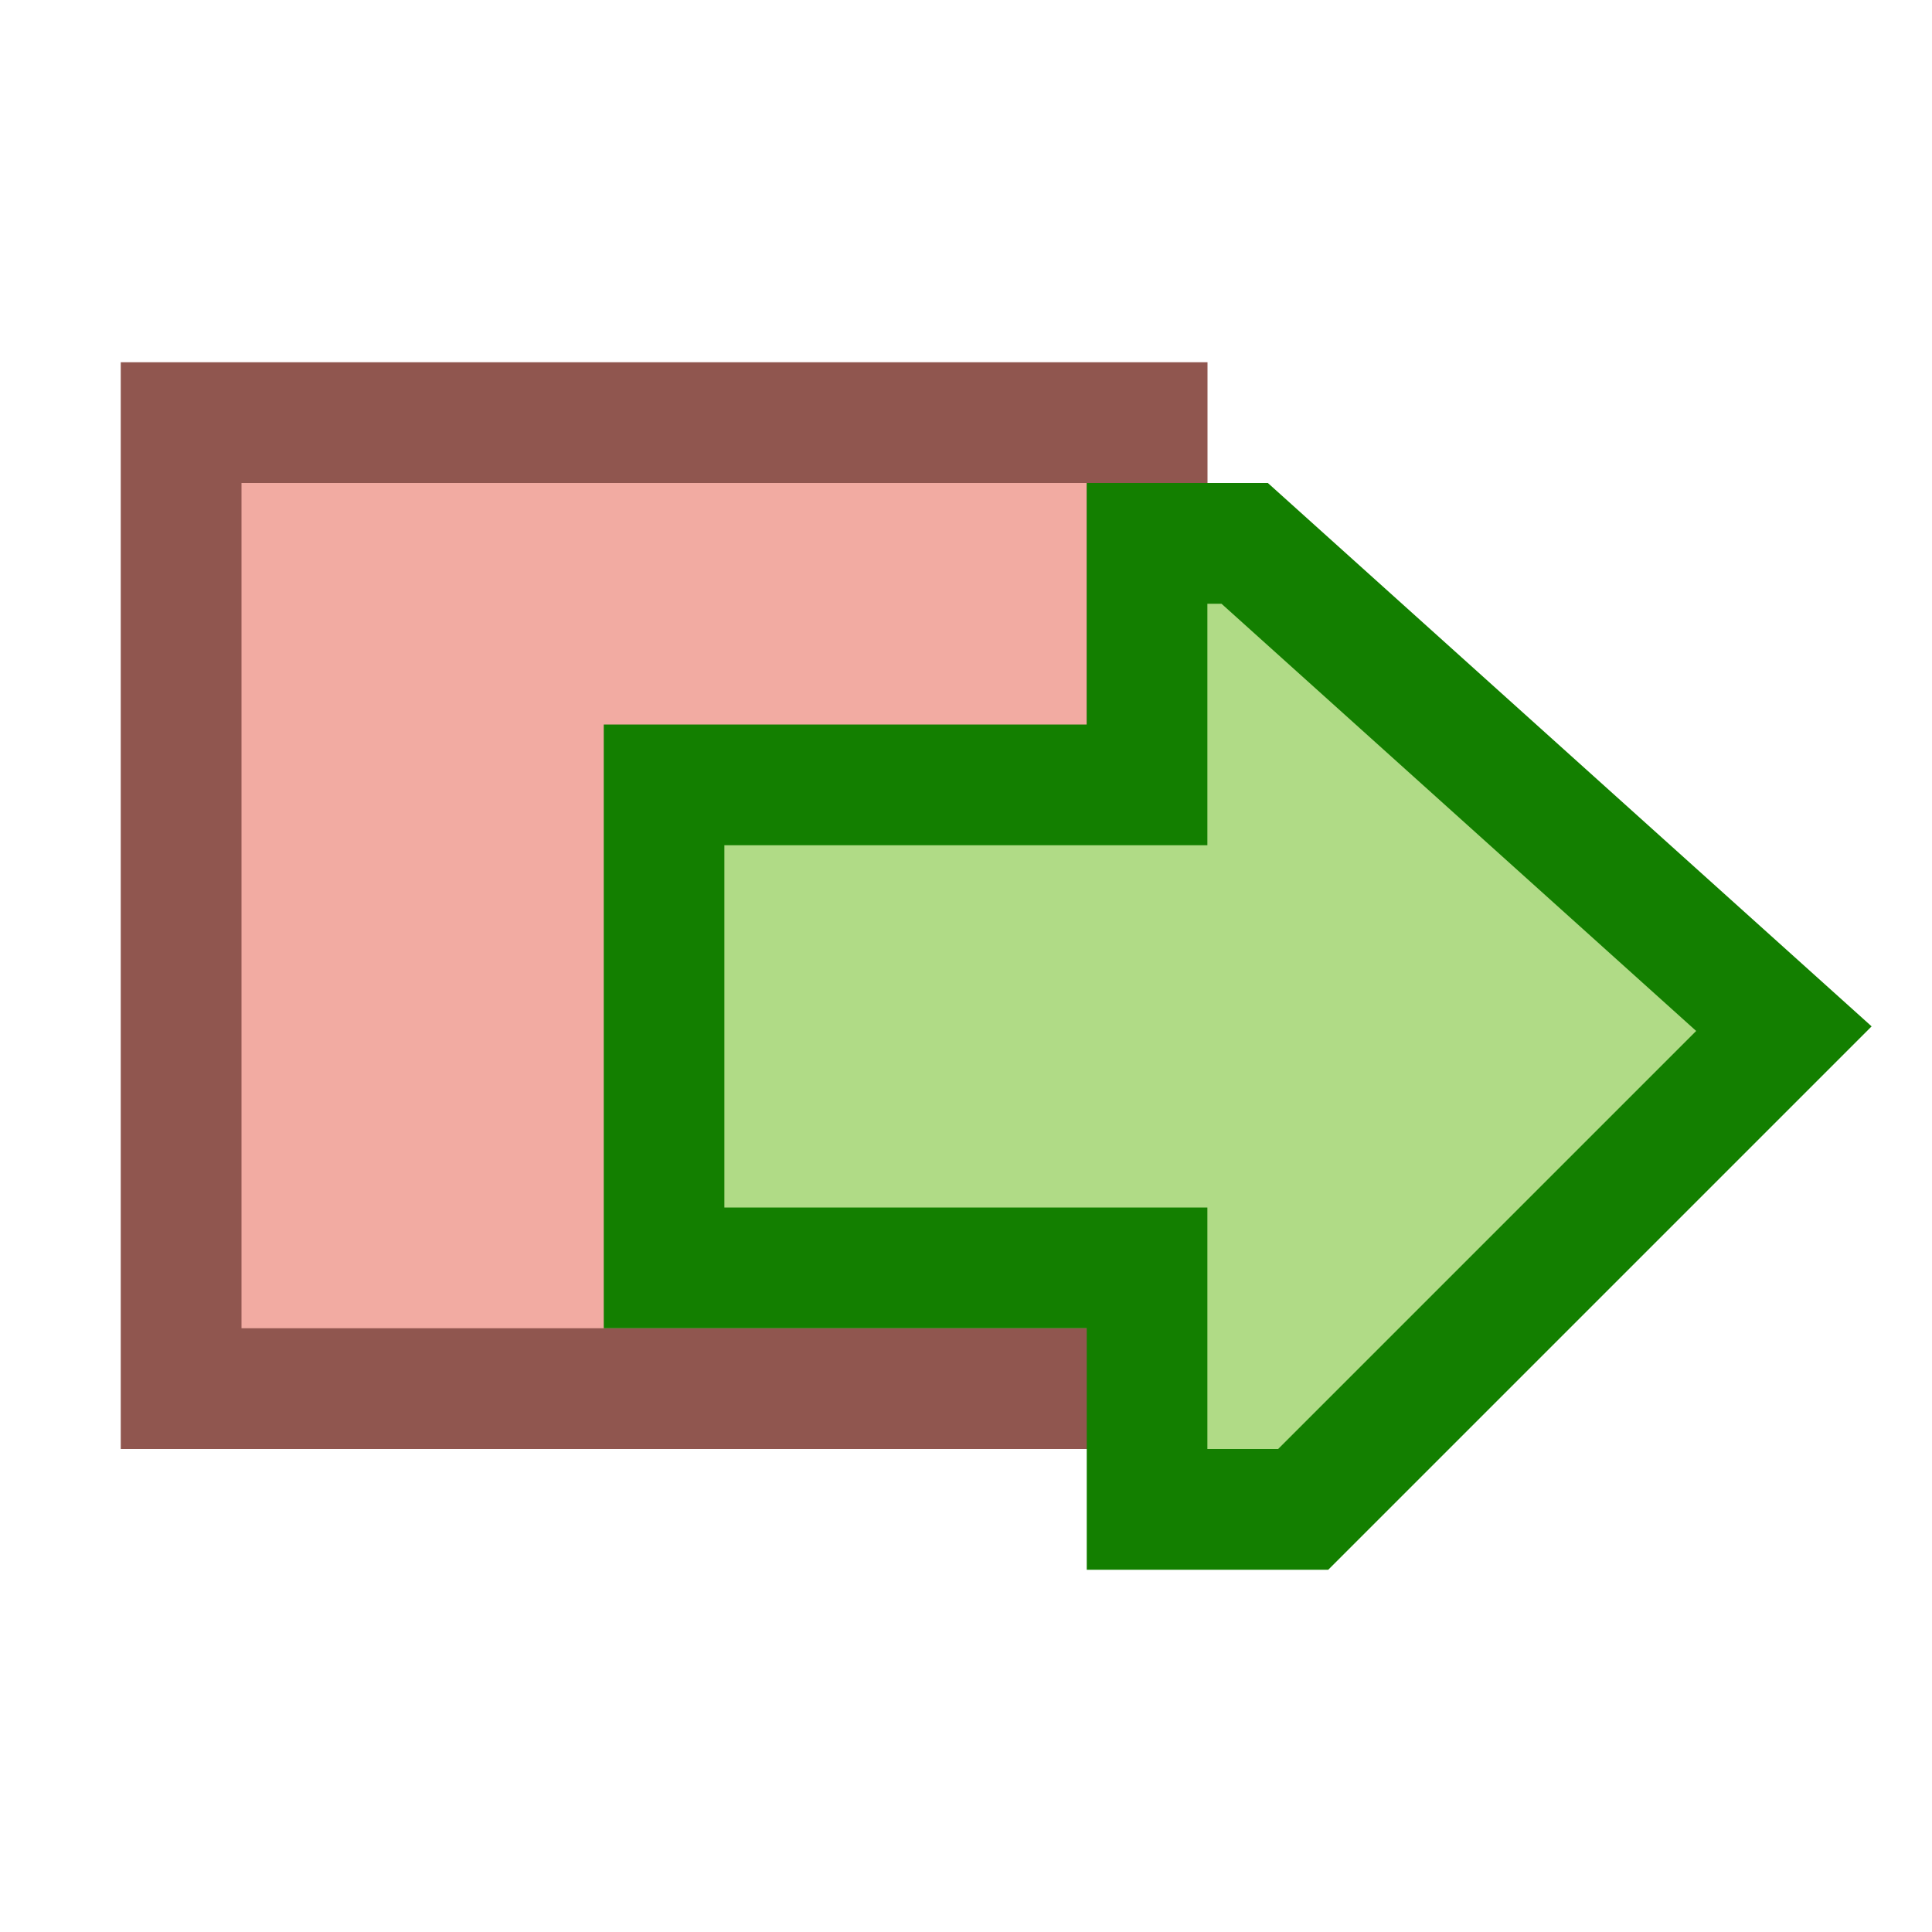 <?xml version="1.0" encoding="UTF-8"?>
<!--

    Licensed to the Apache Software Foundation (ASF) under one
    or more contributor license agreements.  See the NOTICE file
    distributed with this work for additional information
    regarding copyright ownership.  The ASF licenses this file
    to you under the Apache License, Version 2.0 (the
    "License"); you may not use this file except in compliance
    with the License.  You may obtain a copy of the License at

      http://www.apache.org/licenses/LICENSE-2.0

    Unless required by applicable law or agreed to in writing,
    software distributed under the License is distributed on an
    "AS IS" BASIS, WITHOUT WARRANTIES OR CONDITIONS OF ANY
    KIND, either express or implied.  See the License for the
    specific language governing permissions and limitations
    under the License.

-->
<svg id="New_Vector" xmlns="http://www.w3.org/2000/svg" width="16" height="16" version="1.1" viewBox="0 0 16 16">
  <!-- Generator: Adobe Illustrator 29.0.0, SVG Export Plug-In . SVG Version: 2.1.0 Build 186)  -->
  <defs>
    <style>
      .st0 {
        fill: #137f00;
      }

      .st1 {
        fill: #90564f;
      }

      .st2 {
        fill: #f2aba2;
      }

      .st3 {
        fill: #b0db86;
      }
    </style>
  </defs>
  <g>
    <rect class="st2" x="1.5" y="3.5" width="8" height="8"/>
    <path class="st1" d="M9,4v7H2v-7h7M10,3H1v9h9V3h0Z"/>
  </g>
  <g>
    <polygon class="st3" points="9.5 12.5 9.5 10.5 5.5 10.5 5.5 6.5 9.5 6.5 9.5 4.5 10.309 4.5 14.773 8.519 10.793 12.5 9.5 12.5"/>
    <path class="st0" d="M10.116,5l3.931,3.538-3.462,3.462h-.586v-2h-4v-3h4v-2h.116M10.5,4h-1.5v2h-4v5h4v2h2l4.5-4.5-5-4.5h0Z"/>
  </g>
  <description>Apache NetBeans Logo
  </description>
</svg>
